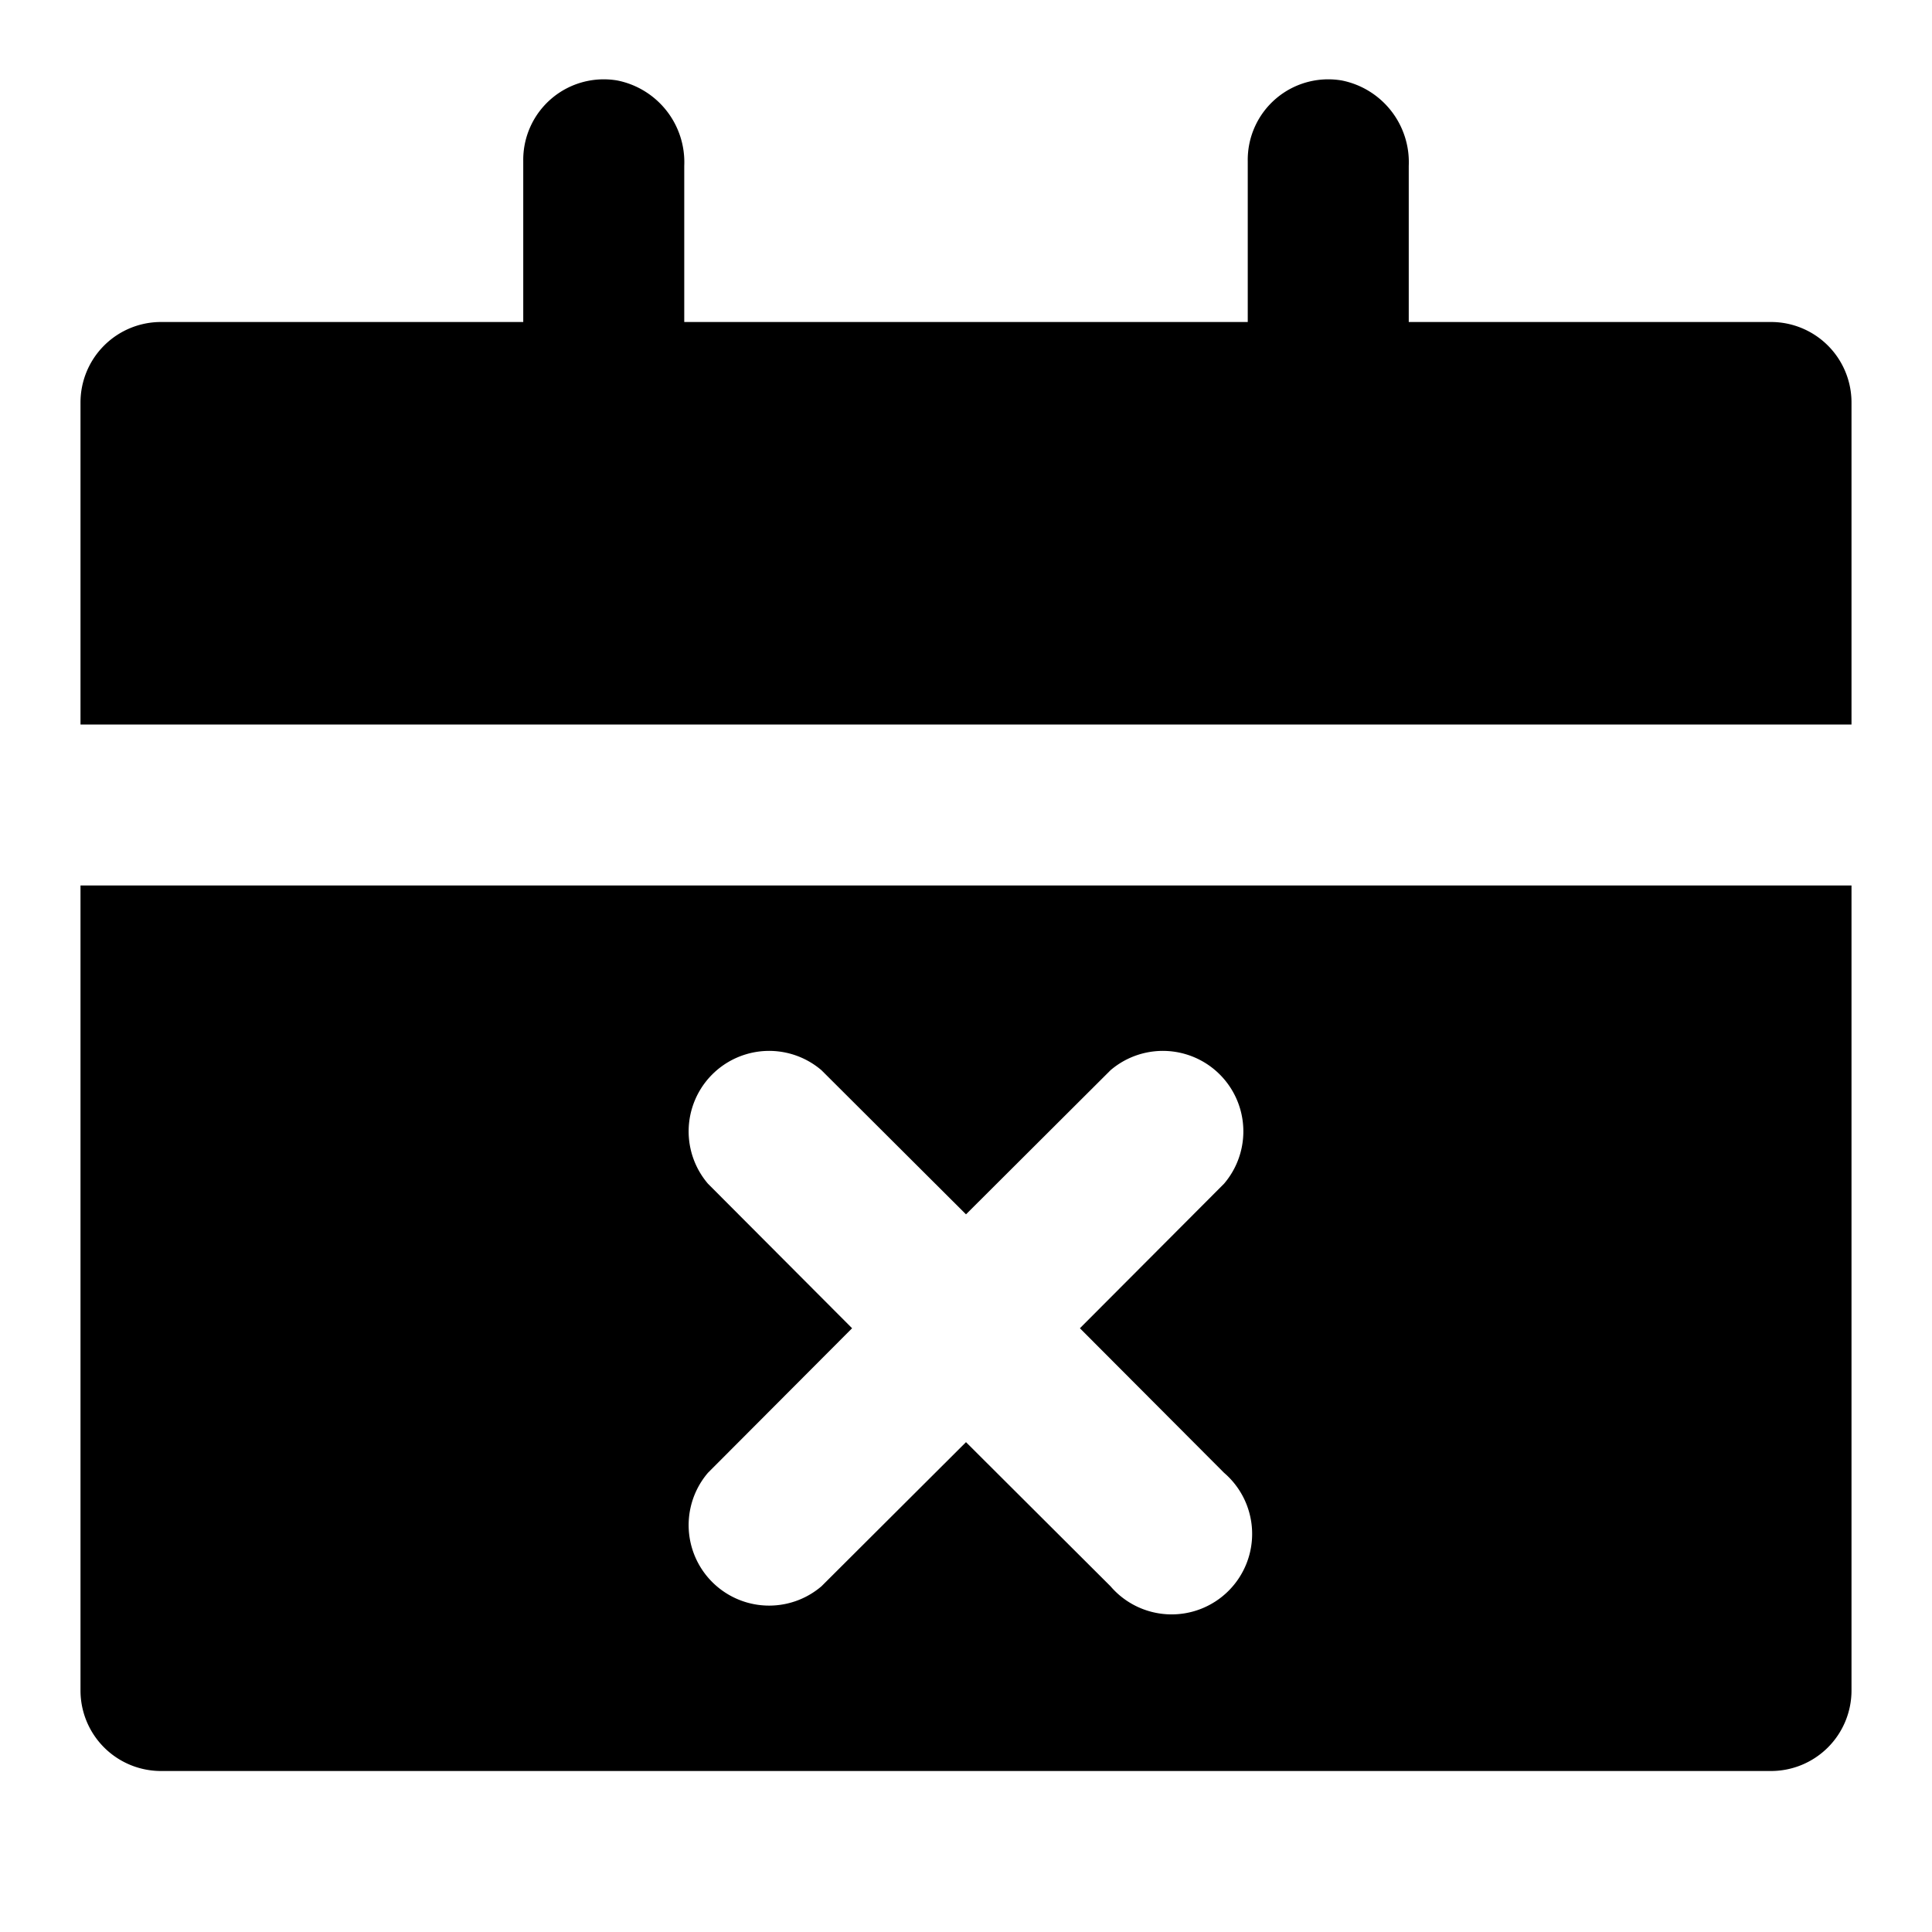 <svg xmlns="http://www.w3.org/2000/svg" viewBox="0 0 48 48"><defs><style>.cls-1{fill:none;}</style></defs><title>calendar-event-busy-solid</title><g id="Layer_2" data-name="Layer 2"><g id="invisible_box" data-name="invisible box"><rect class="cls-1" width="48" height="48"/></g><g id="Layer_3" data-name="Layer 3"><path d="M44,8H35V4.12A2.07,2.07,0,0,0,33.34,2,2,2,0,0,0,31,4V8H17V4.12A2.07,2.07,0,0,0,15.34,2,2,2,0,0,0,13,4V8H4a2,2,0,0,0-2,2v8H46V10A2,2,0,0,0,44,8ZM2,22V42a2,2,0,0,0,2,2H44a2,2,0,0,0,2-2V22ZM30.41,36.59a2,2,0,1,1-2.82,2.82L24,35.83l-3.59,3.58a2,2,0,0,1-2.82-2.82L21.17,33l-3.58-3.59a2,2,0,0,1,2.82-2.82L24,30.17l3.59-3.58a2,2,0,0,1,2.82,2.82L26.83,33Z"/></g></g></svg>